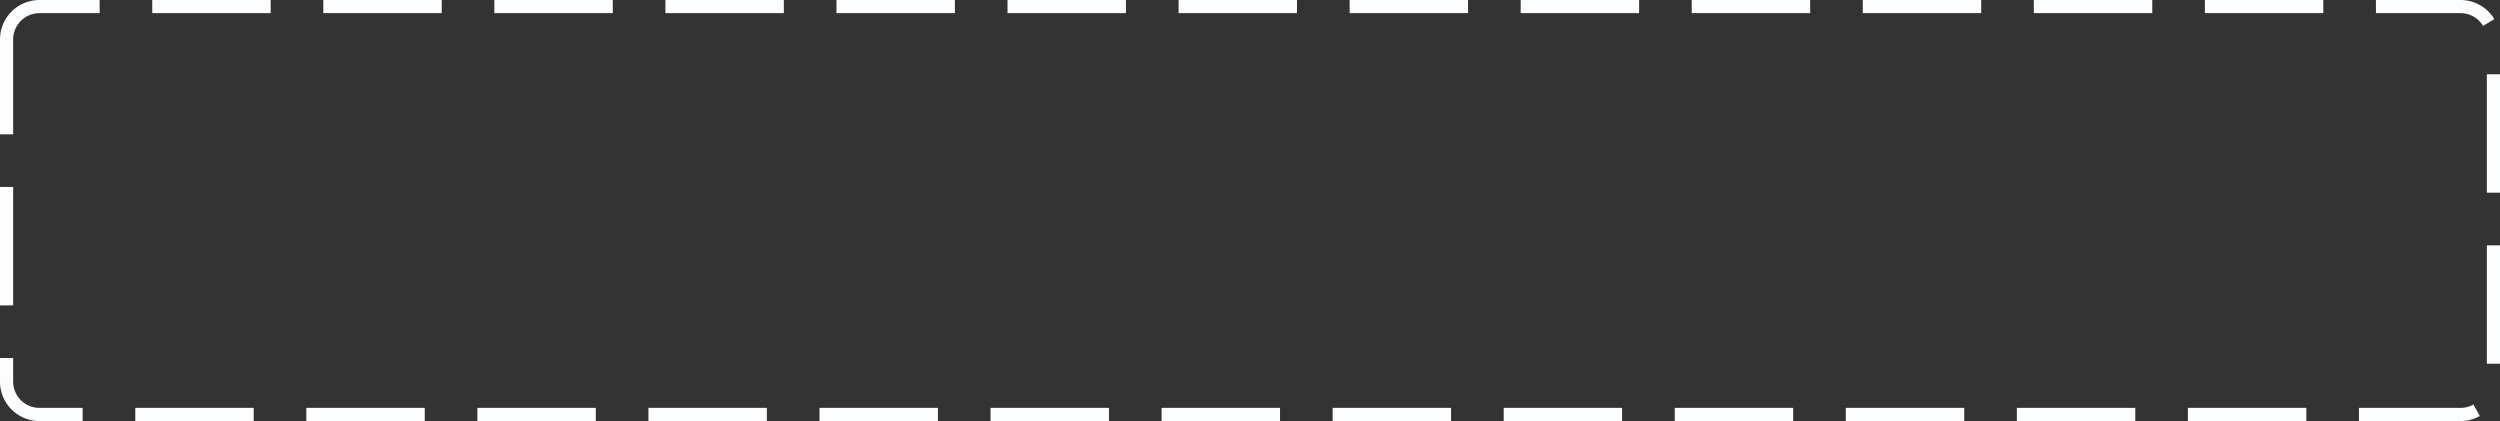 ﻿<?xml version="1.0" encoding="utf-8"?>
<svg version="1.1" xmlns:xlink="http://www.w3.org/1999/xlink" width="190px" height="32px" xmlns="http://www.w3.org/2000/svg">
  <rect width="100%" height="100%" fill="#333333" stroke="none"/>
  <g transform="matrix(1 0 0 1 -474 -406 )">
    <path d="M 475 409  A 2 2 0 0 1 477 407 L 661 407  A 2 2 0 0 1 663 409 L 663 435  A 2 2 0 0 1 661 437 L 477 437  A 2 2 0 0 1 475 435 L 475 409  Z " fill-rule="nonzero" fill="#ff4e62" stroke="none" fill-opacity="0" />
    <path d="M 474.5 409  A 2.5 2.5 0 0 1 477 406.5 L 661 406.5  A 2.5 2.5 0 0 1 663.5 409 L 663.5 435  A 2.5 2.5 0 0 1 661 437.5 L 477 437.5  A 2.5 2.5 0 0 1 474.5 435 L 474.5 409  Z " stroke-width="1" stroke-dasharray="9,4" stroke="#fbfdff" fill="none" stroke-dashoffset="0.5" />
  </g>
</svg>